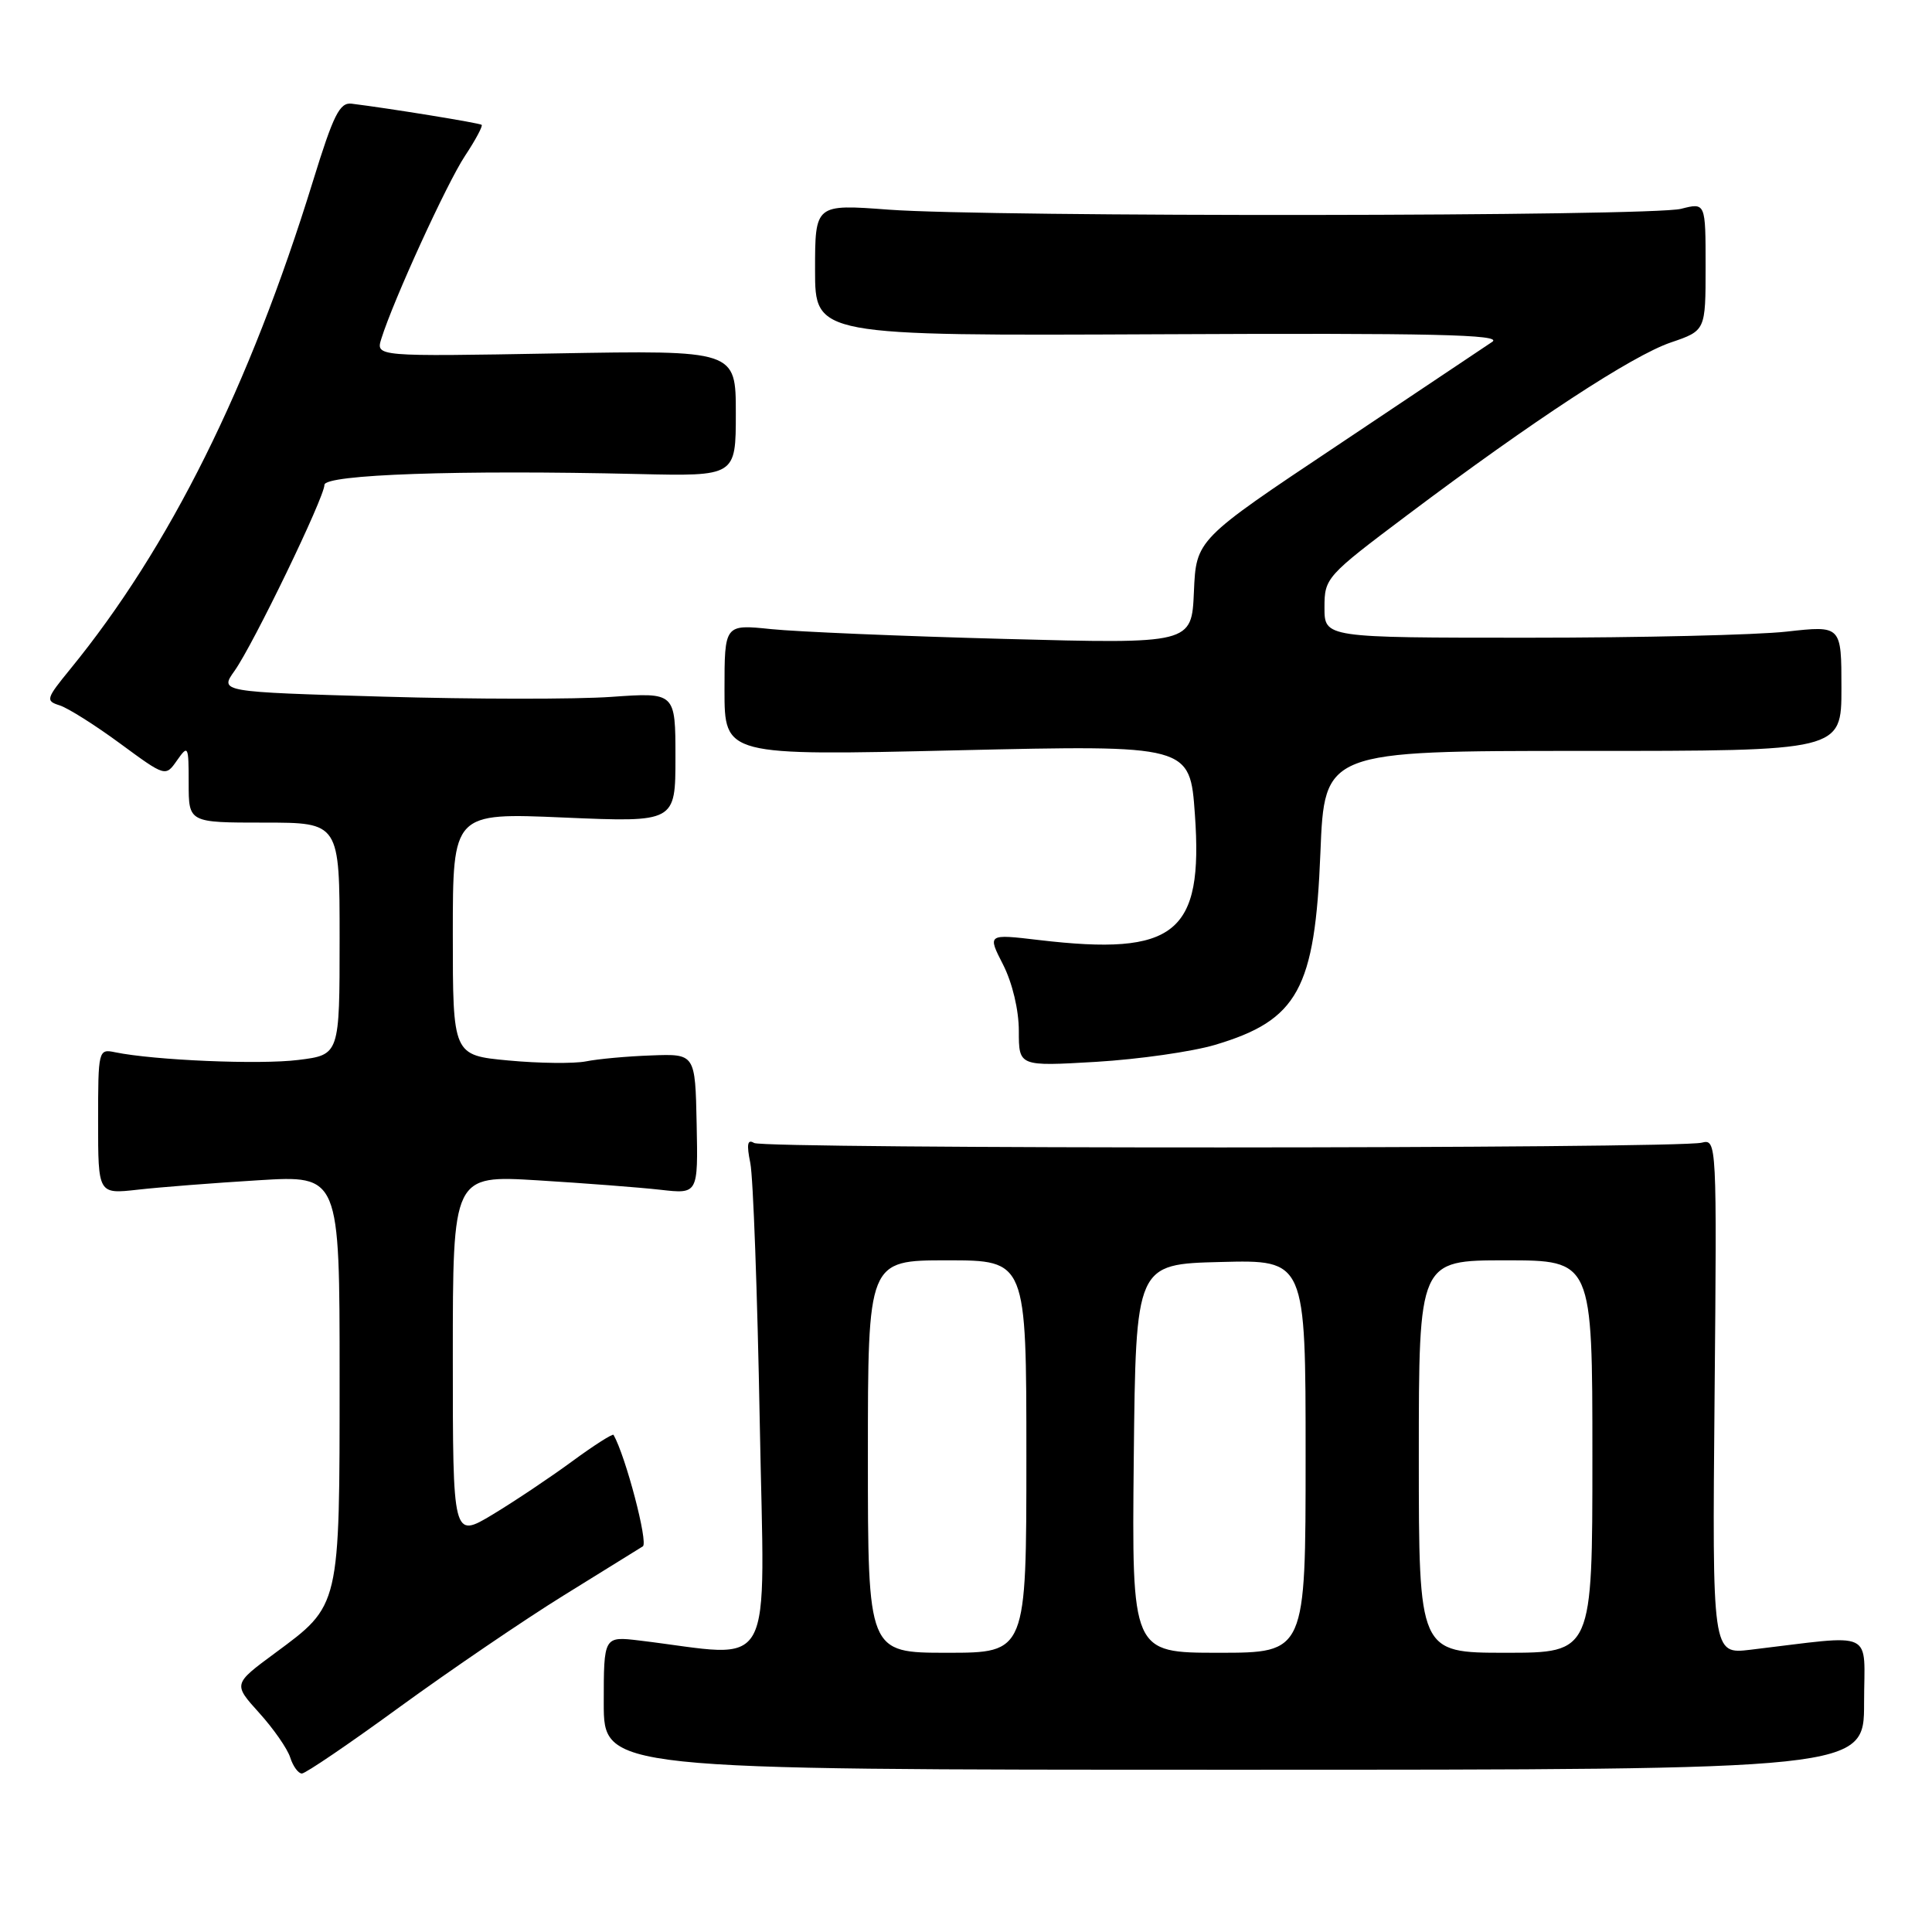 <?xml version="1.0" encoding="UTF-8" standalone="no"?>
<!DOCTYPE svg PUBLIC "-//W3C//DTD SVG 1.1//EN" "http://www.w3.org/Graphics/SVG/1.1/DTD/svg11.dtd" >
<svg xmlns="http://www.w3.org/2000/svg" xmlns:xlink="http://www.w3.org/1999/xlink" version="1.1" viewBox="0 0 256 256">
 <g >
 <path fill="currentColor"
d=" M 52.98 226.17 C 59.65 221.32 69.40 214.68 74.66 211.42 C 79.91 208.16 84.65 205.23 85.18 204.90 C 85.92 204.43 82.91 192.97 81.30 190.13 C 81.19 189.93 78.72 191.50 75.82 193.63 C 72.92 195.76 68.18 198.93 65.28 200.68 C 60.00 203.85 60.00 203.85 60.00 179.78 C 60.00 155.72 60.00 155.72 71.25 156.40 C 77.44 156.78 84.75 157.34 87.50 157.65 C 92.50 158.22 92.50 158.22 92.31 148.92 C 92.12 139.63 92.12 139.63 86.31 139.85 C 83.11 139.96 79.21 140.32 77.63 140.64 C 76.05 140.95 71.44 140.90 67.38 140.52 C 60.00 139.83 60.00 139.83 60.00 123.76 C 60.00 107.69 60.00 107.69 74.75 108.33 C 89.50 108.96 89.50 108.96 89.50 100.35 C 89.50 91.74 89.50 91.74 81.00 92.34 C 76.33 92.67 62.73 92.66 50.79 92.31 C 29.09 91.68 29.09 91.68 31.08 88.89 C 33.56 85.40 42.97 65.94 42.99 64.25 C 43.00 62.87 60.83 62.25 84.50 62.81 C 97.50 63.11 97.50 63.11 97.50 54.76 C 97.50 46.41 97.50 46.41 73.64 46.83 C 49.79 47.25 49.79 47.25 50.53 44.88 C 52.15 39.71 59.21 24.29 61.61 20.66 C 63.01 18.55 64.00 16.69 63.82 16.54 C 63.54 16.30 51.76 14.38 46.60 13.74 C 45.01 13.54 44.18 15.21 41.47 24.00 C 33.07 51.24 22.48 72.54 9.30 88.67 C 6.09 92.60 6.01 92.87 7.92 93.47 C 9.03 93.83 12.63 96.10 15.93 98.53 C 21.93 102.94 21.93 102.94 23.46 100.75 C 24.93 98.66 25.00 98.80 25.00 103.78 C 25.00 109.00 25.00 109.00 35.00 109.00 C 45.00 109.00 45.00 109.00 45.00 124.38 C 45.00 139.77 45.00 139.77 39.52 140.45 C 34.43 141.09 20.45 140.50 15.25 139.43 C 13.04 138.97 13.00 139.13 13.00 148.60 C 13.00 158.23 13.00 158.23 18.25 157.64 C 21.14 157.31 28.34 156.75 34.25 156.39 C 45.00 155.73 45.00 155.73 45.00 182.41 C 45.00 213.09 45.10 212.64 36.43 219.05 C 30.89 223.14 30.89 223.14 34.34 226.96 C 36.24 229.06 38.10 231.73 38.46 232.89 C 38.83 234.05 39.53 235.00 40.00 235.00 C 40.48 235.00 46.32 231.03 52.98 226.17 Z  M 247.00 225.66 C 247.00 215.77 248.78 216.60 231.94 218.60 C 226.88 219.20 226.88 219.20 227.19 185.06 C 227.50 151.25 227.48 150.91 225.49 151.41 C 222.25 152.23 101.23 152.26 99.92 151.45 C 99.04 150.91 98.91 151.61 99.42 154.11 C 99.80 155.97 100.36 171.40 100.67 188.38 C 101.30 222.74 103.03 219.58 84.75 217.38 C 80.00 216.81 80.00 216.81 80.00 225.66 C 80.00 234.50 80.00 234.50 163.50 234.50 C 247.00 234.50 247.00 234.50 247.00 225.66 Z  M 161.00 138.45 C 171.99 135.18 174.24 131.06 174.96 113.00 C 175.50 99.50 175.50 99.50 209.75 99.50 C 244.00 99.51 244.00 99.51 244.00 91.19 C 244.00 82.88 244.00 82.88 236.75 83.69 C 232.76 84.14 217.35 84.50 202.50 84.50 C 175.50 84.50 175.50 84.50 175.50 80.50 C 175.50 76.58 175.71 76.34 186.50 68.23 C 203.12 55.74 216.26 47.13 221.39 45.38 C 226.00 43.81 226.00 43.81 226.00 35.33 C 226.00 26.84 226.00 26.84 222.75 27.67 C 218.76 28.69 131.24 28.78 117.75 27.78 C 108.00 27.05 108.00 27.05 108.00 35.78 C 108.00 44.50 108.00 44.50 153.75 44.29 C 189.88 44.12 199.13 44.33 197.74 45.29 C 196.77 45.95 187.54 52.12 177.24 59.00 C 158.50 71.50 158.50 71.50 158.20 78.41 C 157.90 85.32 157.90 85.32 133.12 84.66 C 119.49 84.30 105.56 83.71 102.17 83.36 C 96.00 82.72 96.00 82.72 96.00 91.43 C 96.00 100.14 96.00 100.14 126.84 99.42 C 157.68 98.71 157.68 98.71 158.33 107.92 C 159.45 123.71 155.76 126.69 137.67 124.56 C 130.83 123.75 130.83 123.75 132.92 127.83 C 134.15 130.26 135.00 133.83 135.00 136.61 C 135.00 141.30 135.00 141.30 145.25 140.70 C 150.89 140.36 157.97 139.35 161.00 138.45 Z  M 115.00 193.00 C 115.00 167.00 115.00 167.00 125.50 167.00 C 136.00 167.00 136.00 167.00 136.00 193.00 C 136.00 219.00 136.00 219.00 125.50 219.00 C 115.00 219.00 115.00 219.00 115.00 193.00 Z  M 150.23 193.25 C 150.50 167.50 150.50 167.50 161.75 167.22 C 173.00 166.93 173.00 166.93 173.00 192.97 C 173.00 219.00 173.00 219.00 161.48 219.00 C 149.97 219.00 149.97 219.00 150.23 193.25 Z  M 188.00 193.00 C 188.00 167.00 188.00 167.00 199.50 167.00 C 211.00 167.00 211.00 167.00 211.00 193.00 C 211.00 219.00 211.00 219.00 199.50 219.00 C 188.00 219.00 188.00 219.00 188.00 193.00 Z "/>
</g>
</svg>